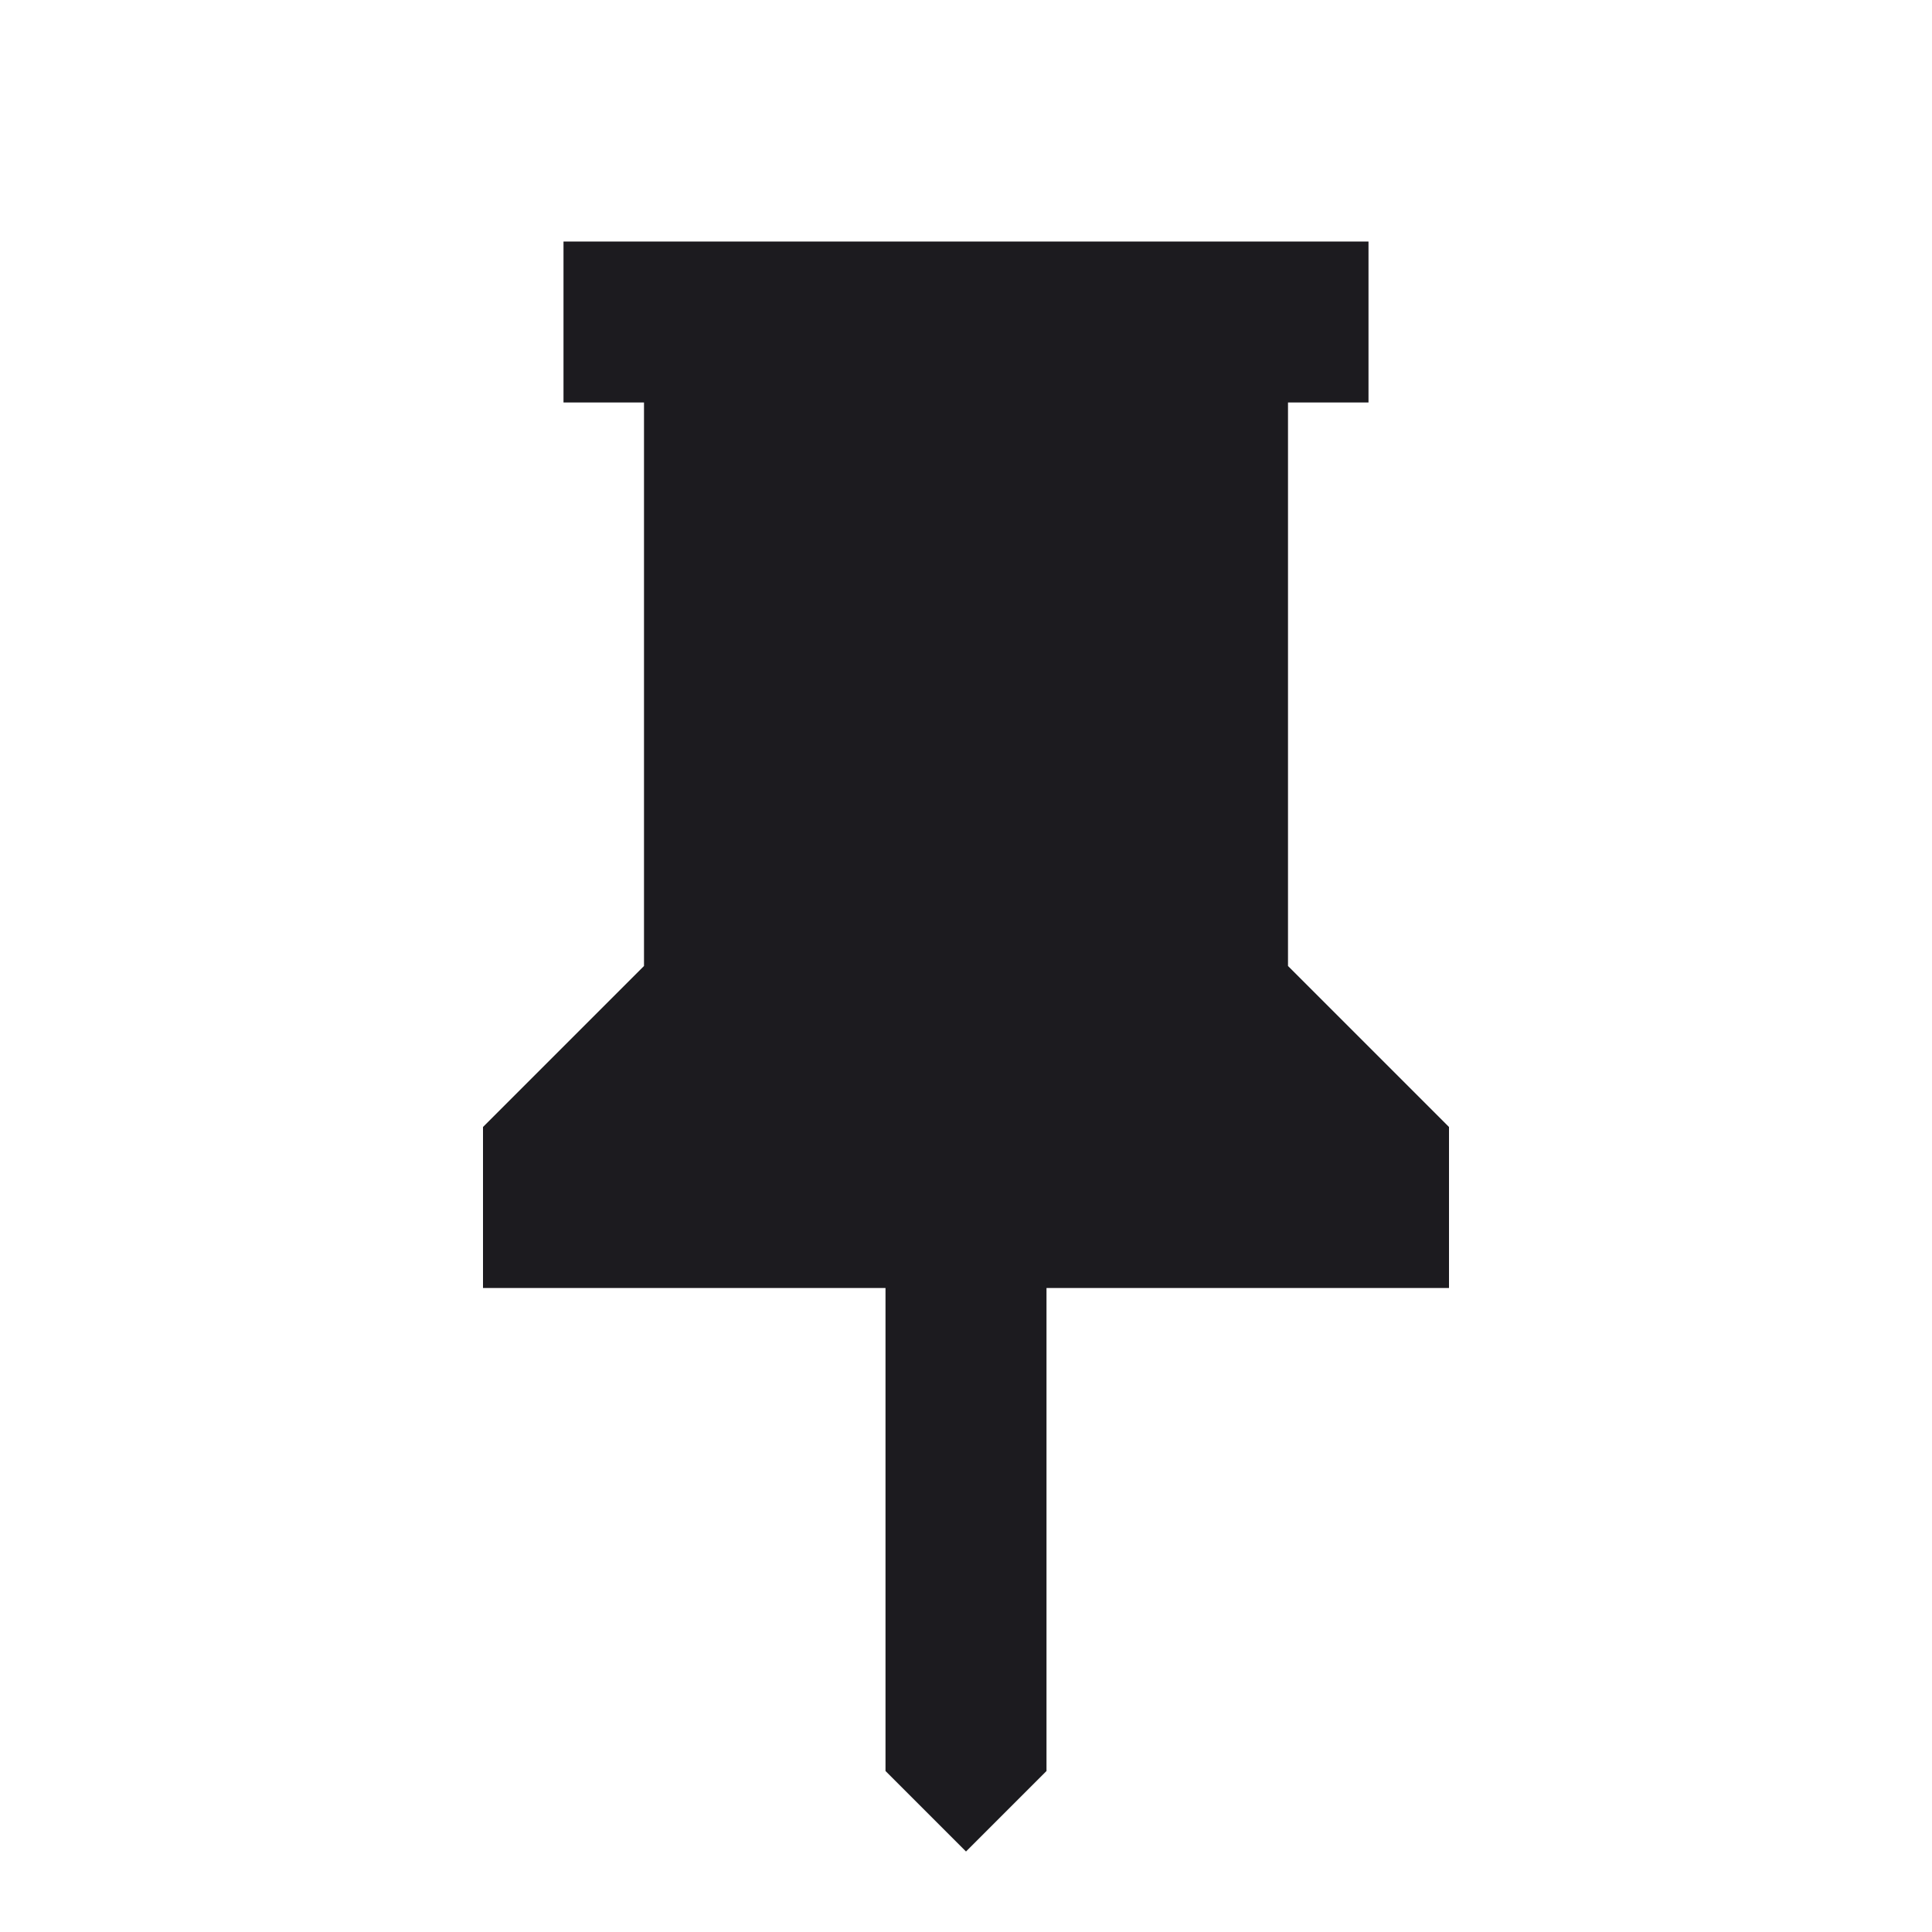 <svg width="24" height="24" viewBox="0 0 24 24" fill="none" xmlns="http://www.w3.org/2000/svg">
<mask id="mask0_13_626" style="mask-type:alpha" maskUnits="userSpaceOnUse" x="0" y="0" width="24" height="24">
<rect width="24" height="24" fill="#D9D9D9"/>
</mask>
<g mask="url(#mask0_13_626)">
<path d="M16 12L18 14V16H13V22L12 23L11 22V16H6V14L8 12V5H7V3H17V5H16V12Z" fill="#1C1B1F"/>
</g>
</svg>
